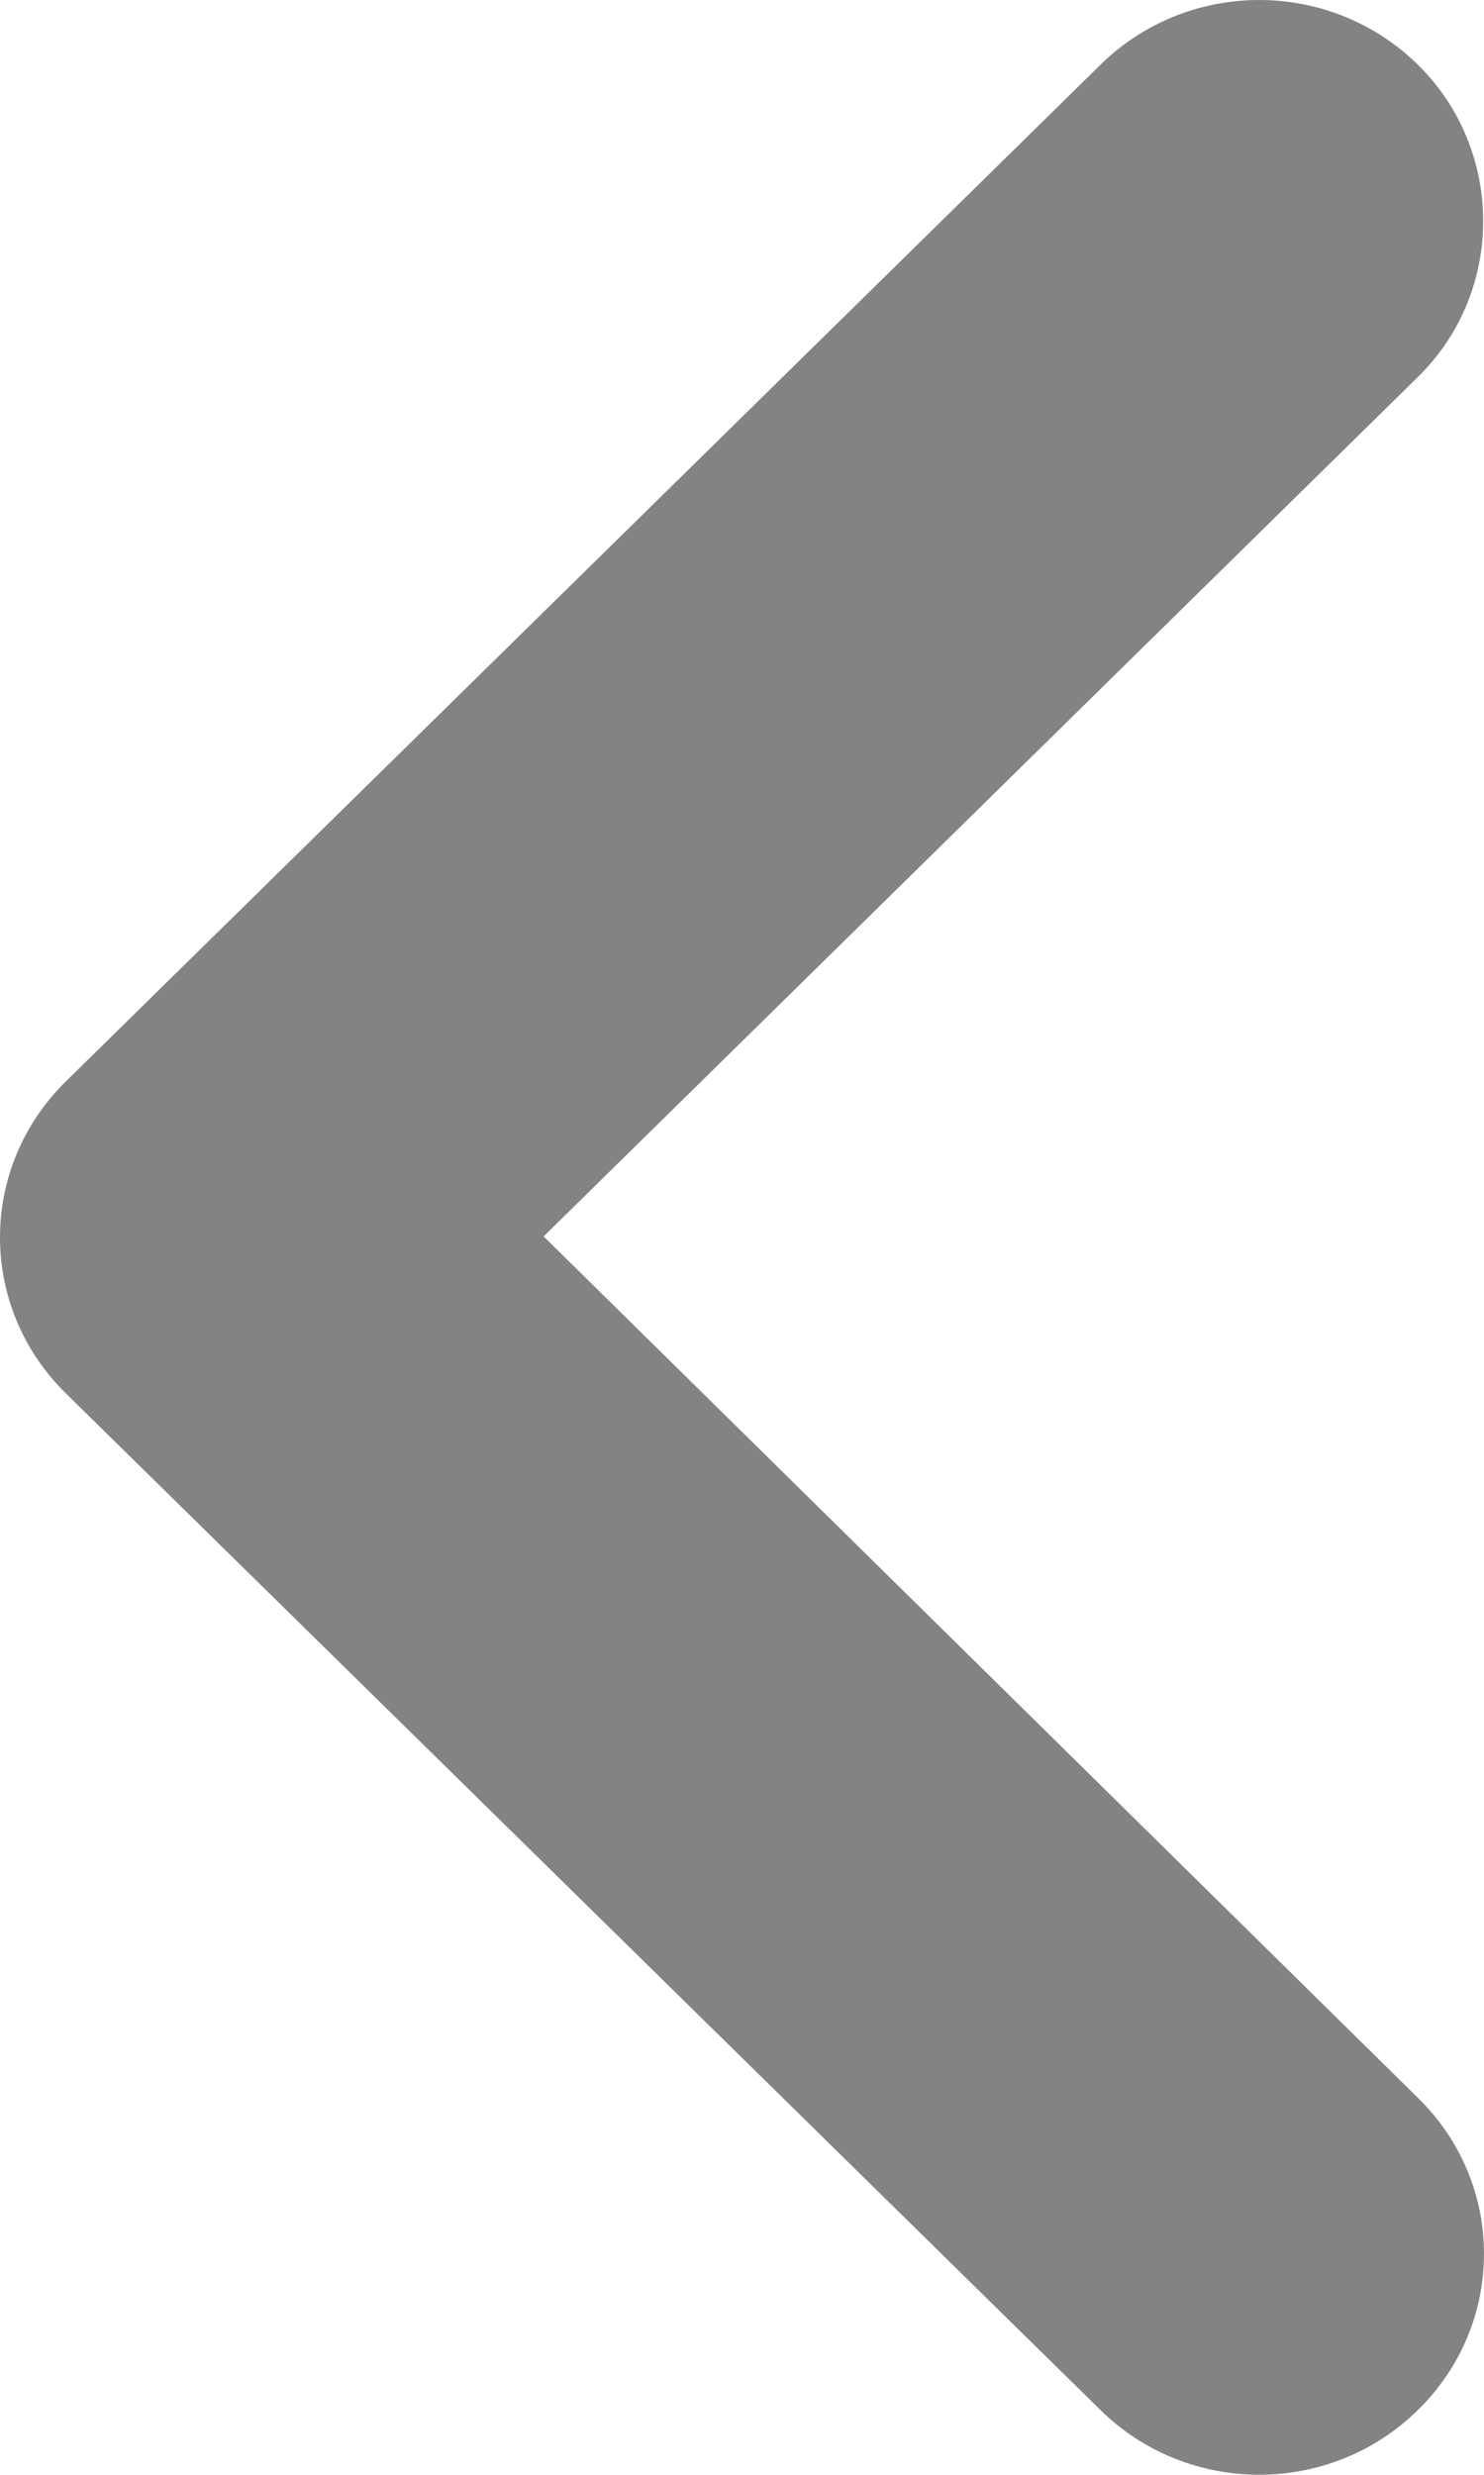 <svg width="6" height="10" viewBox="0 0 6 10" fill="none" xmlns="http://www.w3.org/2000/svg">
<path fill-rule="evenodd" clip-rule="evenodd" d="M5.733 0.262C5.563 0.094 5.332 0 5.091 0C4.85 0 4.619 0.094 4.449 0.262L0.267 4.369C-0.089 4.718 -0.089 5.282 0.267 5.631L4.449 9.738C4.804 10.087 5.378 10.087 5.733 9.738C6.089 9.389 6.089 8.825 5.733 8.477L2.198 4.996L5.733 1.523C6.089 1.174 6.08 0.602 5.733 0.262Z" fill="#838383"/>
</svg>
